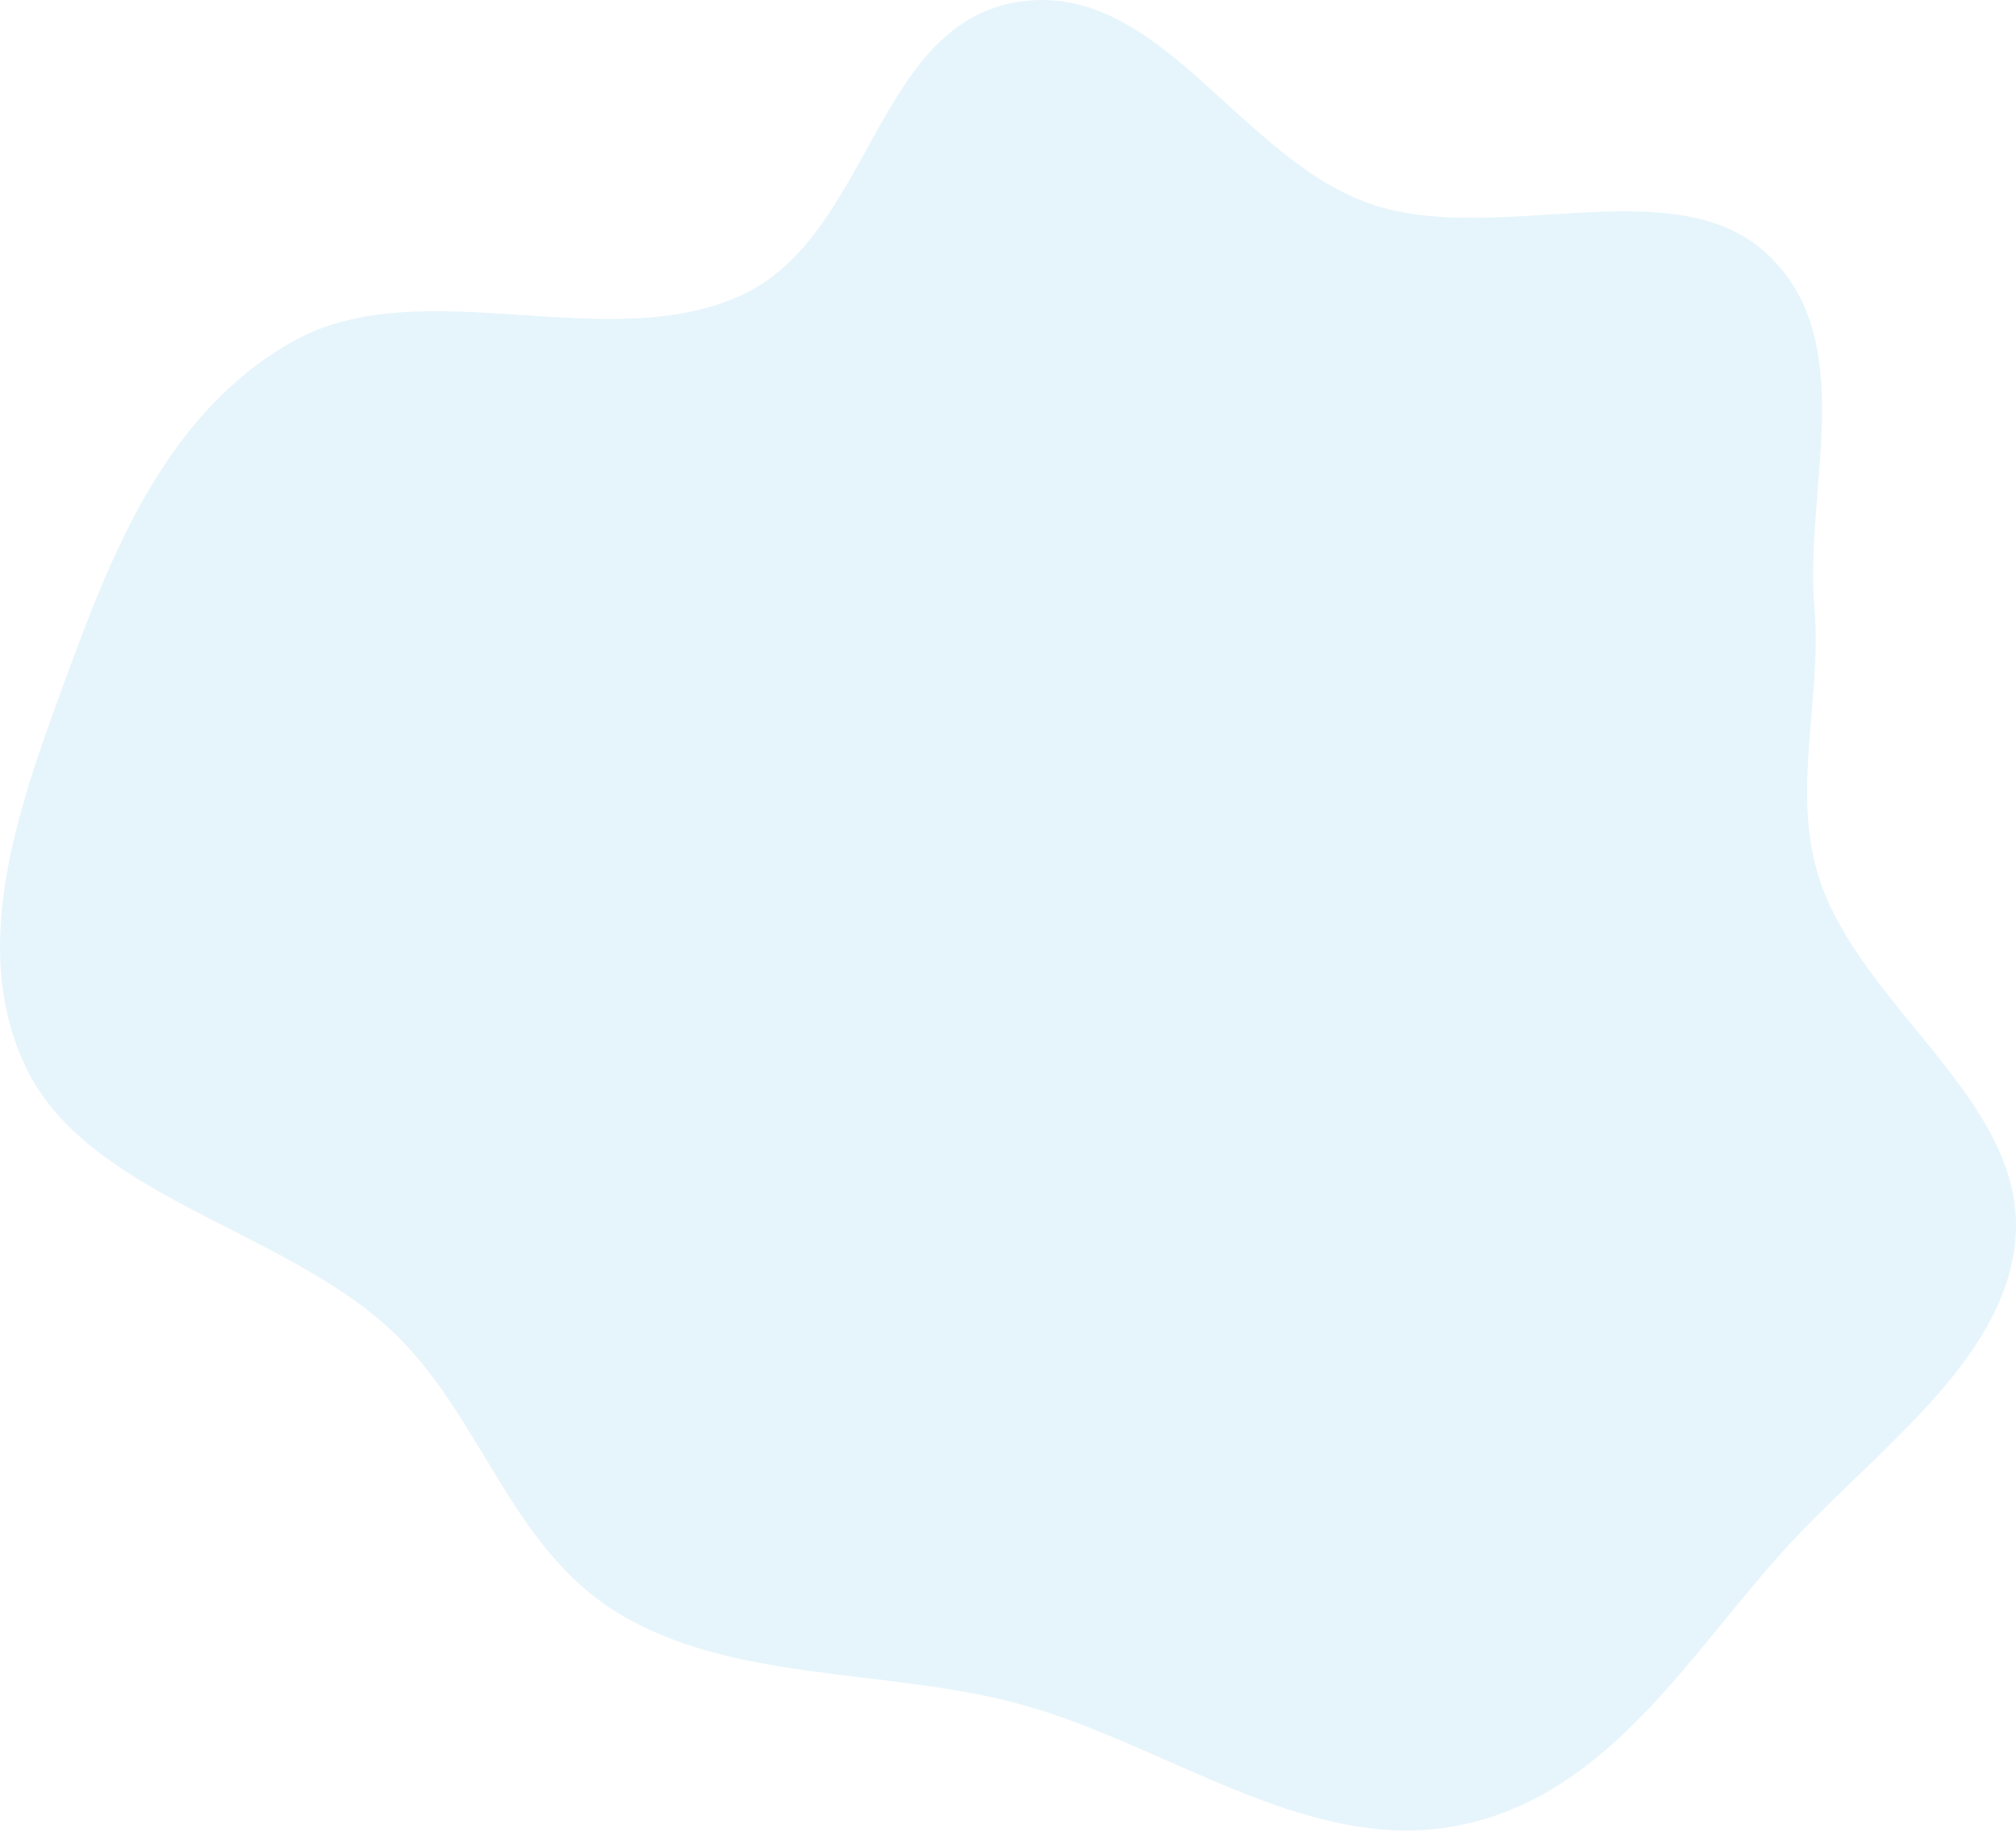 <svg width="602" height="547" viewBox="0 0 602 547" fill="none" xmlns="http://www.w3.org/2000/svg">
<path opacity="0.2" d="M409.693 61.039C447.033 73.62 499.537 50.221 527.259 75.476C555.717 101.403 538.746 145.547 541.813 181.403C544.139 208.599 534.767 236.072 543.239 262.317C555.518 300.353 603.556 328.231 601.961 367.732C600.475 404.554 561.915 431.647 535.252 460.155C505.653 491.803 481.637 535.688 436.148 545.026C389.874 554.525 347.252 519.595 301.564 508.126C262.583 498.341 218.432 502.078 185.001 481.984C151.887 462.082 143.953 422.221 116.261 396.75C83.724 366.822 26.435 357.087 7.904 319.088C-10.124 282.121 6.421 238.597 20.471 200.33C33.982 163.528 50.426 122.639 87.66 101.857C125.994 80.461 181.526 106.793 221.633 88.053C260.284 69.993 261.41 6.681 304.644 0.471C346.476 -5.538 370.13 47.709 409.693 61.039Z" fill="#84CEEB"/>
</svg>
